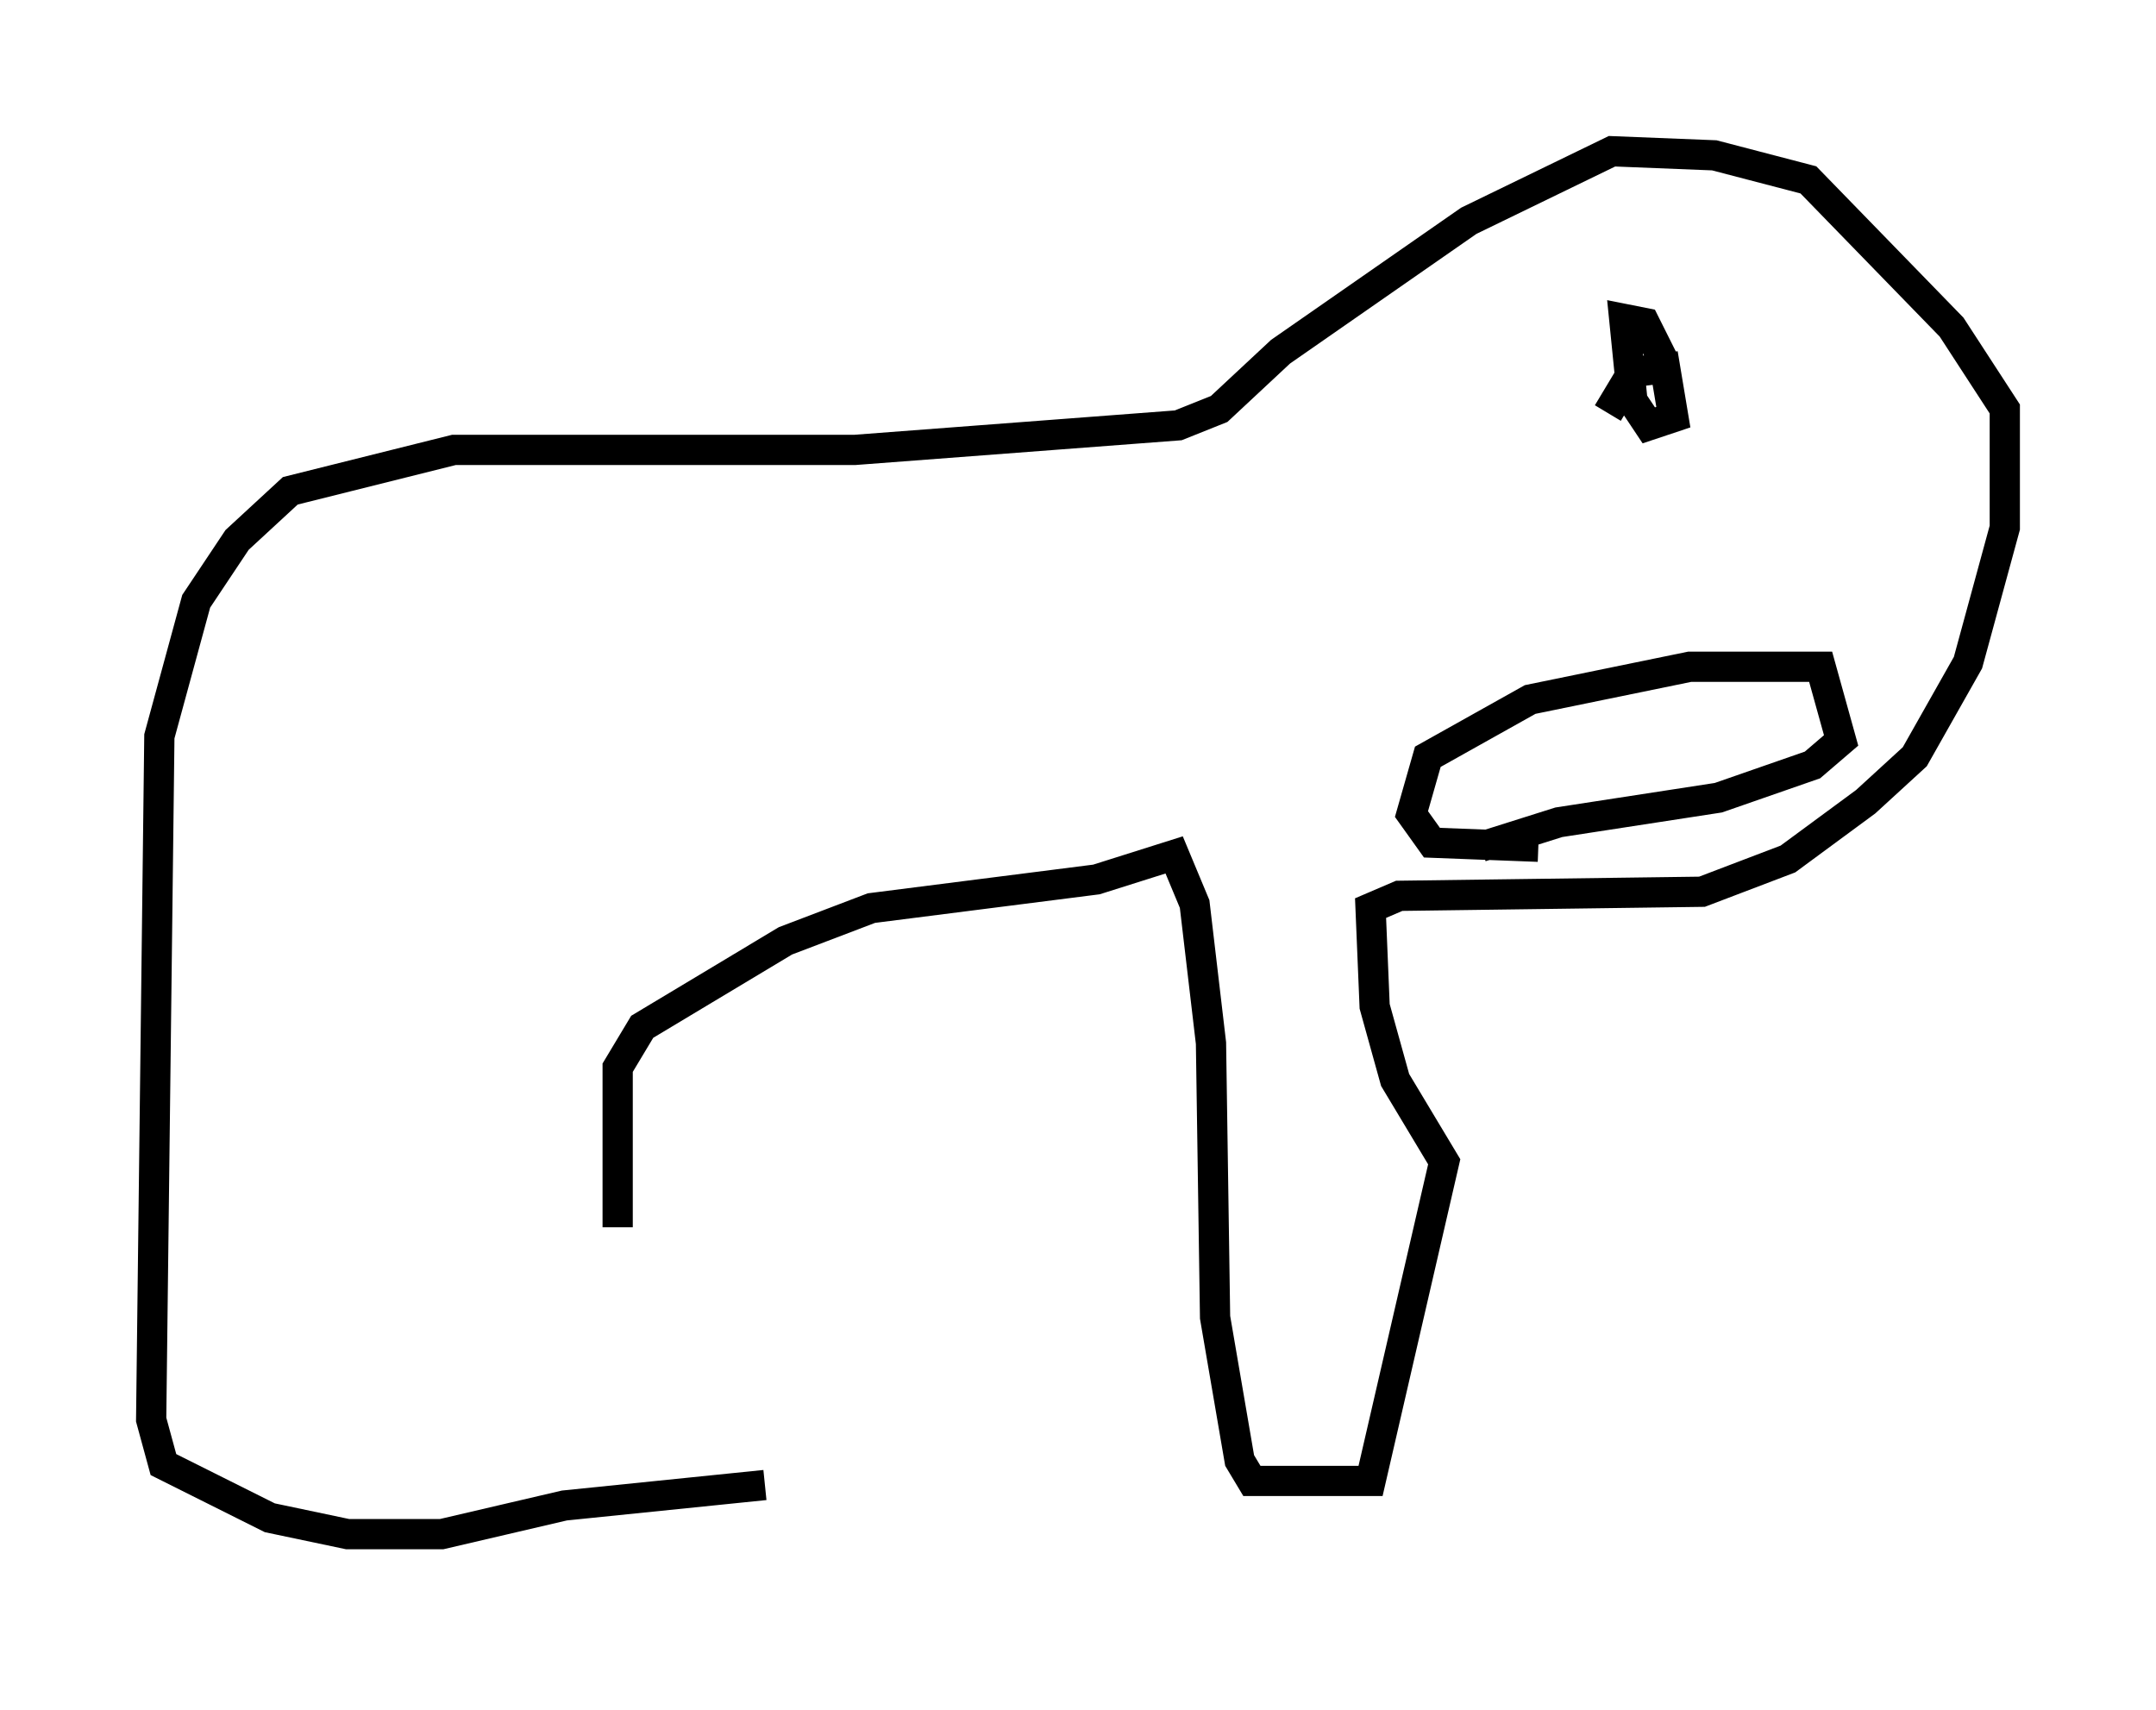 <?xml version="1.0" encoding="utf-8" ?>
<svg baseProfile="full" height="56.549" version="1.1" width="71.298" xmlns="http://www.w3.org/2000/svg" xmlns:ev="http://www.w3.org/2001/xml-events" xmlns:xlink="http://www.w3.org/1999/xlink"><defs /><rect fill="white" height="56.549" width="71.298" x="0" y="0" /><path d="M22.05, 51.549 m-1.624, -10.961 l0.0, -5.277 0.812, -1.353 l4.736, -2.842 2.842, -1.083 l7.442, -0.947 2.571, -0.812 l0.677, 1.624 0.541, 4.601 l0.135, 9.066 0.812, 4.736 l0.406, 0.677 3.924, 0.0 l2.436, -10.555 -1.624, -2.706 l-0.677, -2.436 -0.135, -3.248 l0.947, -0.406 10.013, -0.135 l2.842, -1.083 2.571, -1.894 l1.624, -1.488 1.759, -3.112 l1.218, -4.465 0.0, -3.924 l-1.759, -2.706 -4.736, -4.871 l-3.112, -0.812 -3.383, -0.135 l-4.736, 2.3 -6.225, 4.33 l-2.03, 1.894 -1.353, 0.541 l-10.69, 0.812 -13.261, 0.0 l-5.413, 1.353 -1.759, 1.624 l-1.353, 2.03 -1.218, 4.465 l-0.271, 22.598 0.406, 1.488 l3.518, 1.759 2.571, 0.541 l3.112, 0.0 4.059, -0.947 l6.631, -0.677 m27.875, -35.453 l0.812, -1.353 1.083, -0.135 l0.271, 1.624 -0.812, 0.271 l-0.541, -0.812 -0.271, -2.706 l0.677, 0.135 0.677, 1.353 m-4.195, 15.967 l-3.518, -0.135 -0.677, -0.947 l0.541, -1.894 3.383, -1.894 l5.277, -1.083 4.33, 0.0 l0.677, 2.436 -0.947, 0.812 l-3.112, 1.083 -5.277, 0.812 l-2.571, 0.812 " fill="none" stroke="black" stroke-width="1" /></svg>